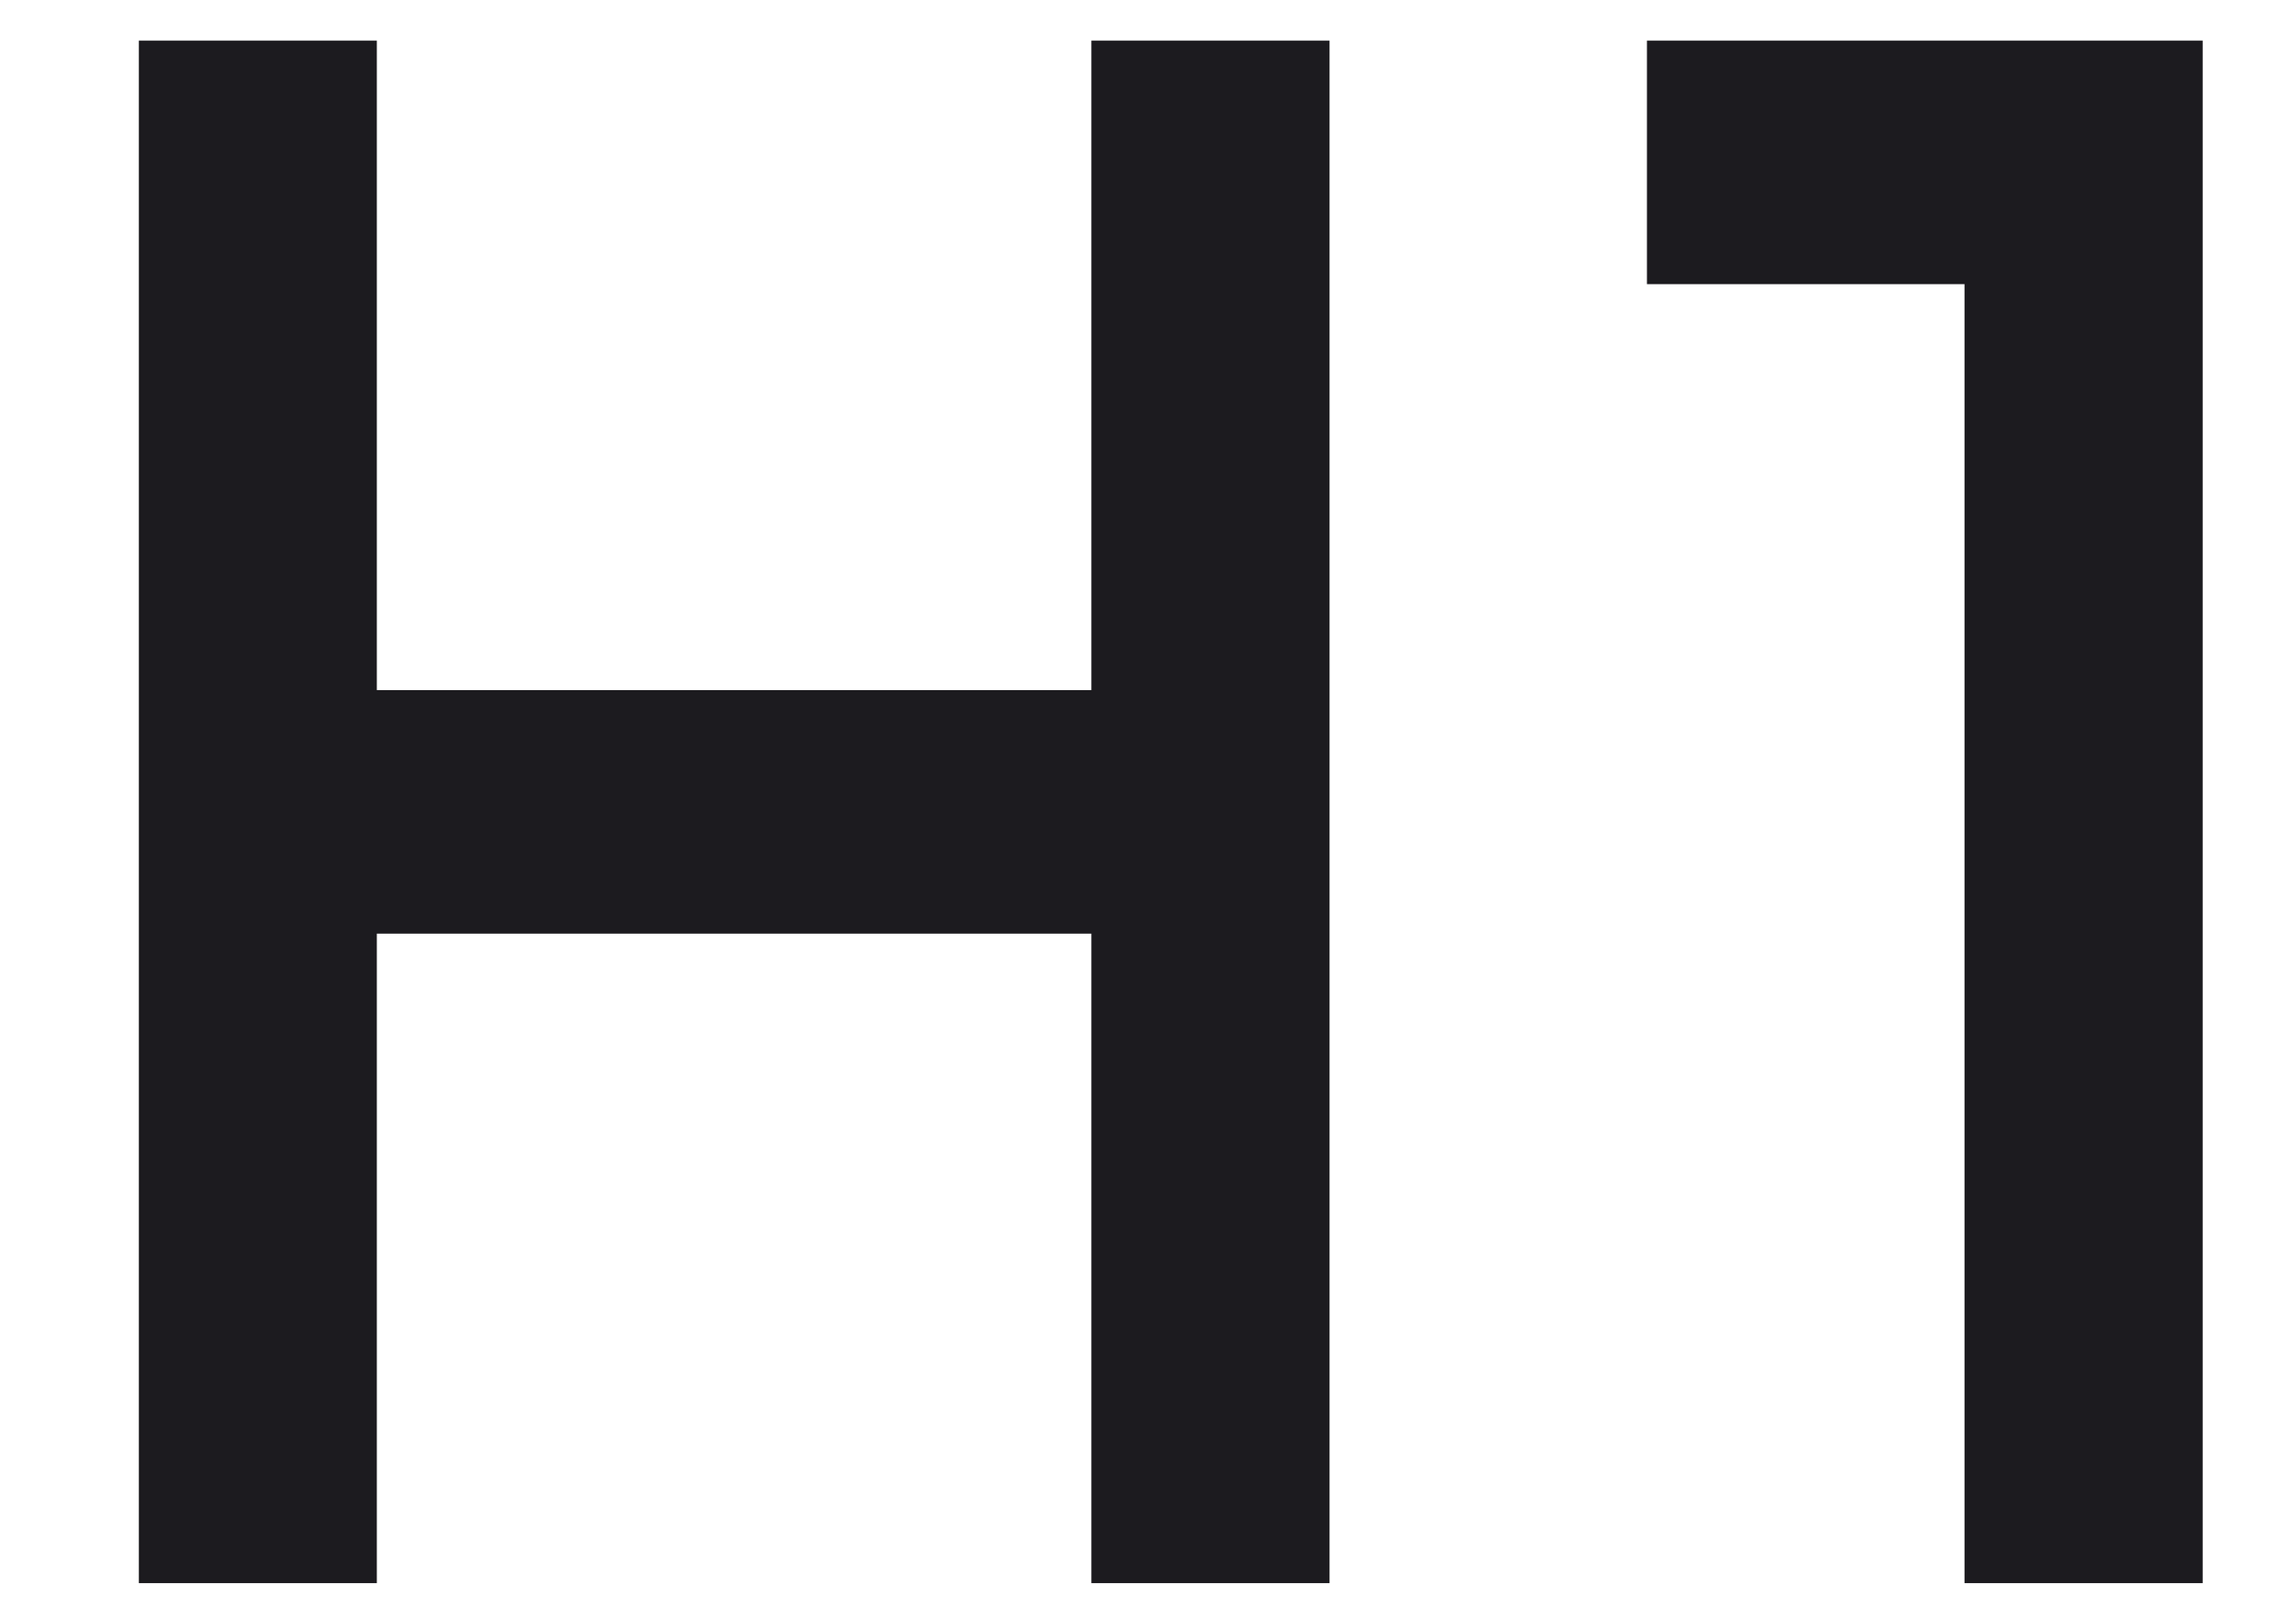 <svg width="14" height="10" viewBox="0 0 14 10" fill="none" xmlns="http://www.w3.org/2000/svg">
<path d="M0.855 9.75V0.25H2.321V4.25H6.722V0.25H8.189V9.75H6.722V5.75H2.321V9.75H0.855ZM12.1 9.75V1.75H10.144V0.25H13.567V9.75H12.1Z" fill="#1C1B1F"/>
</svg>
